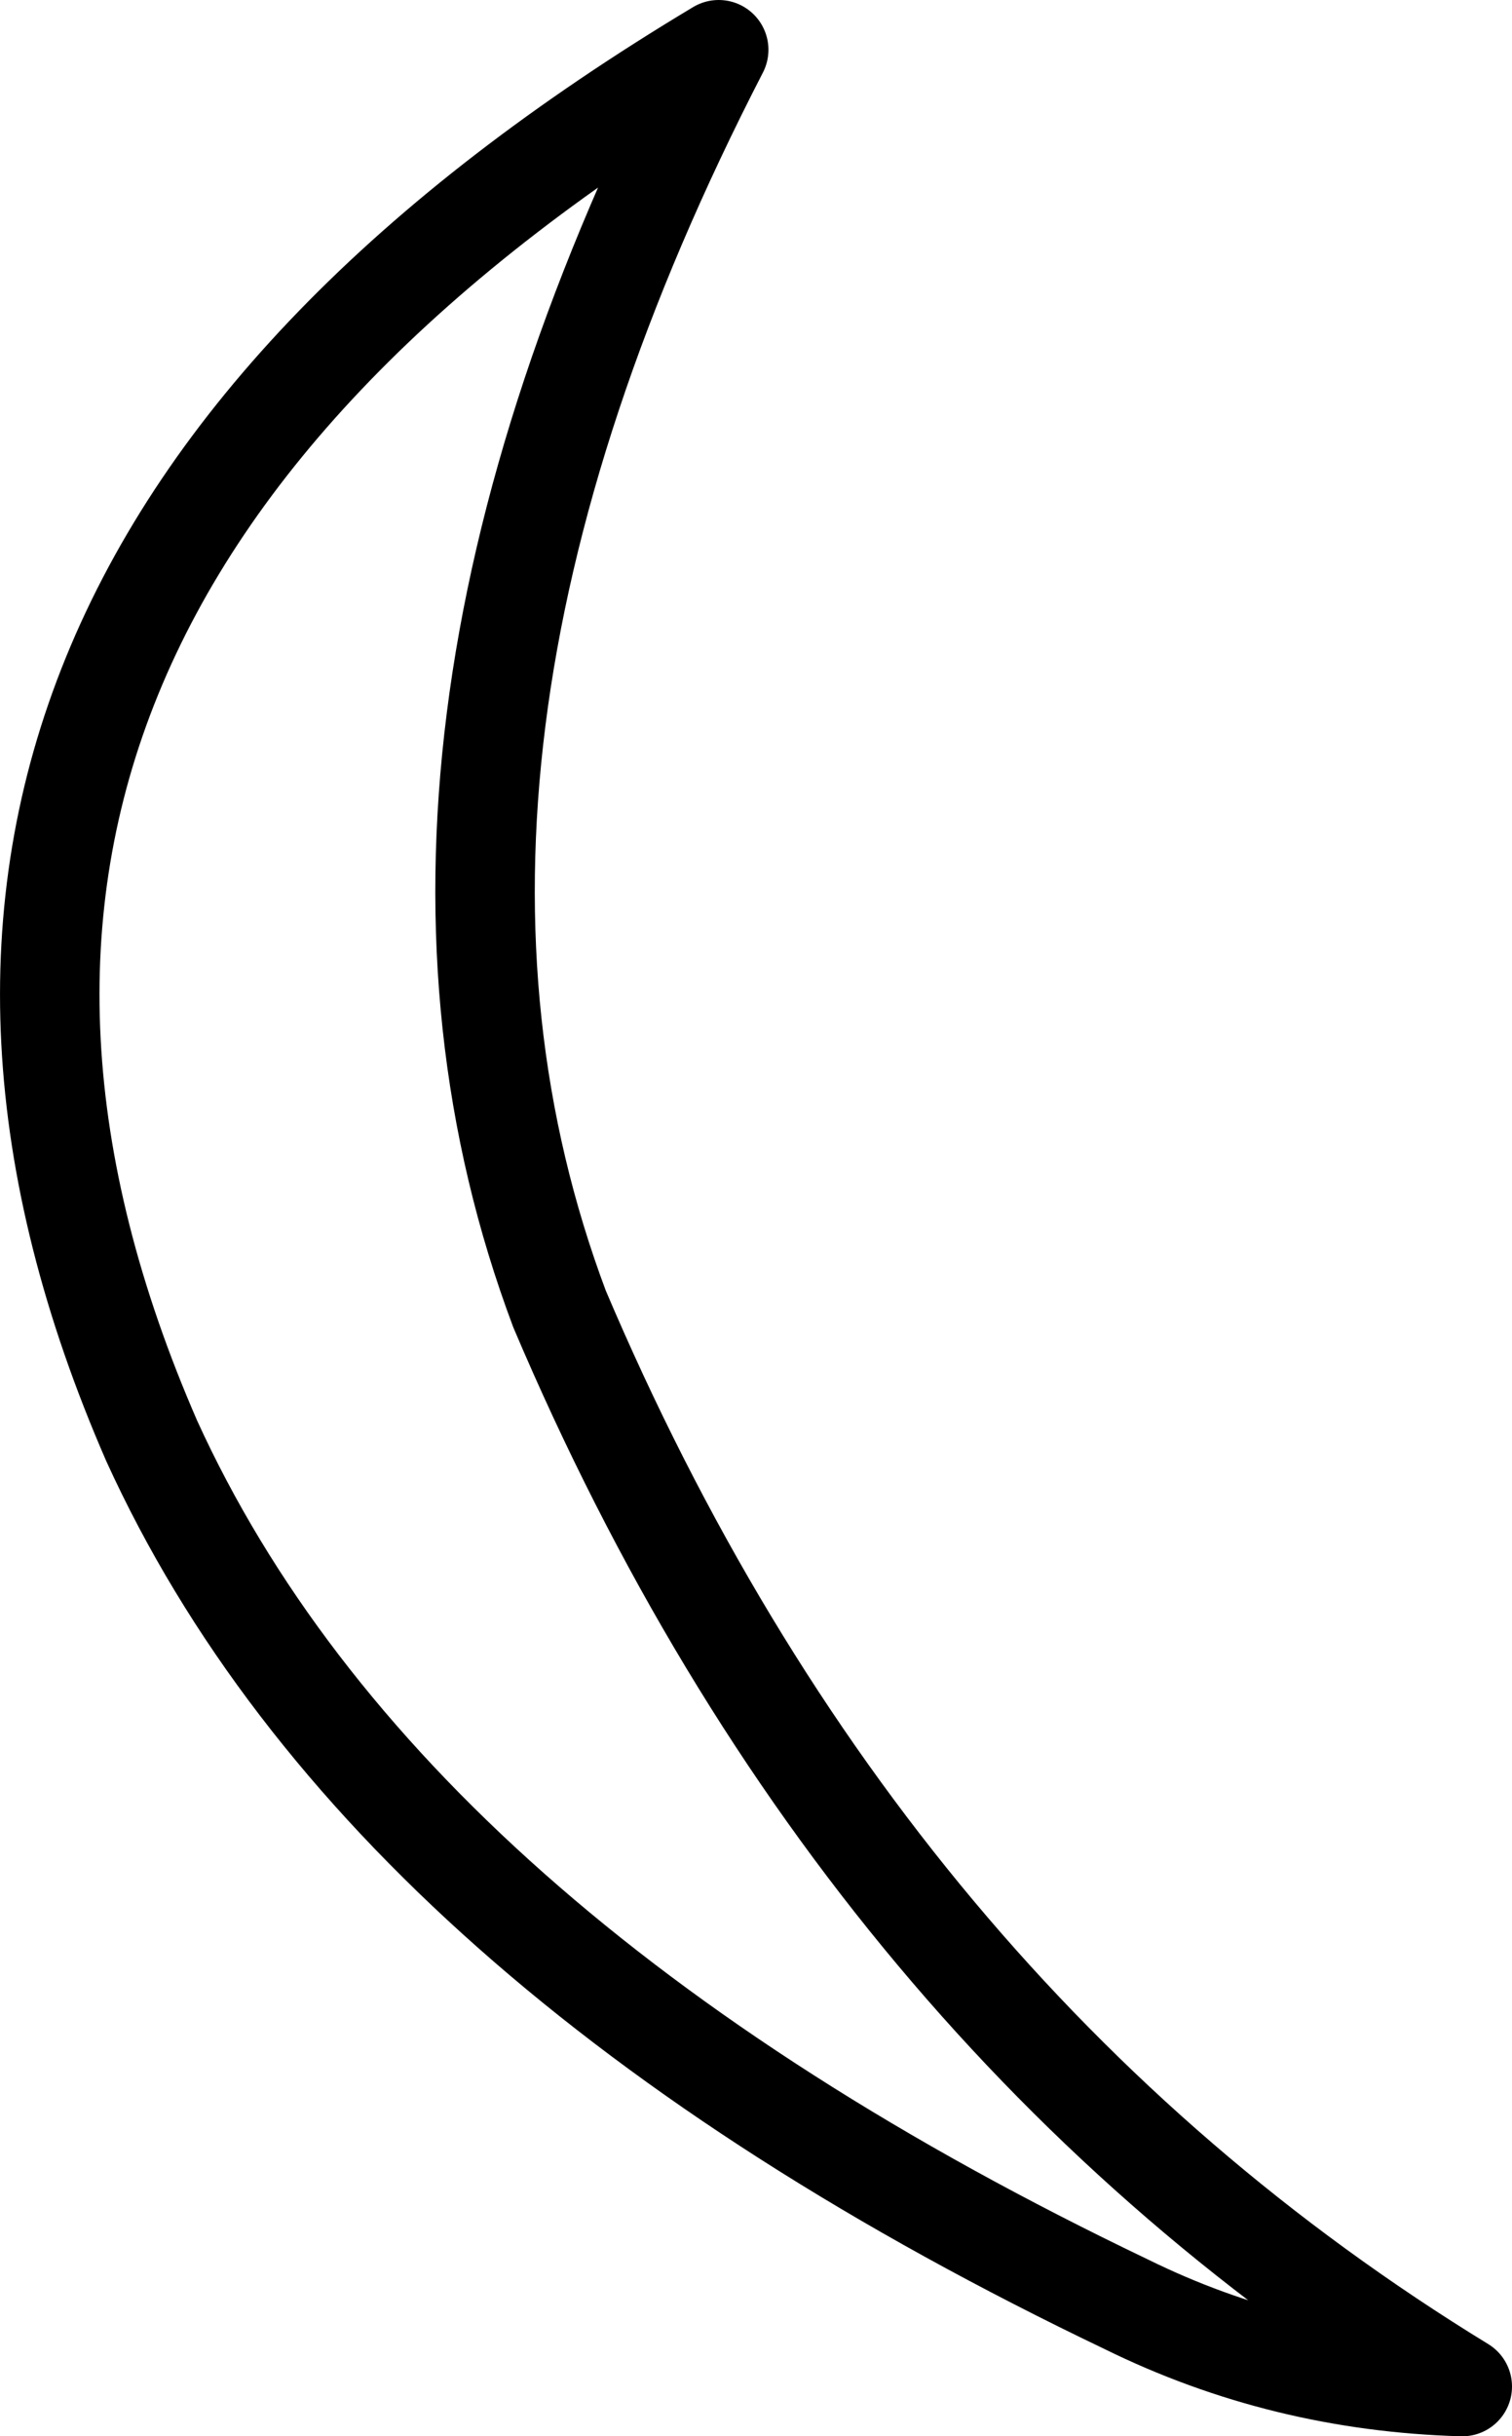 <?xml version="1.0" encoding="UTF-8" standalone="no"?>
<svg xmlns:xlink="http://www.w3.org/1999/xlink" height="48.95px" width="30.4px" xmlns="http://www.w3.org/2000/svg">
  <g transform="matrix(1.0, 0.0, 0.0, 1.0, 15.2, 24.5)">
    <path d="M-12.15 4.45 Q-19.45 -12.3 -0.75 -23.5 -8.1 -9.25 -3.95 1.8 2.1 16.05 14.2 23.45 10.6 23.35 7.45 21.8 -7.5 14.65 -12.15 4.45 Z" fill="none" stroke="#000000" stroke-linecap="round" stroke-linejoin="round" stroke-width="2.0"/>
  </g>
</svg>
